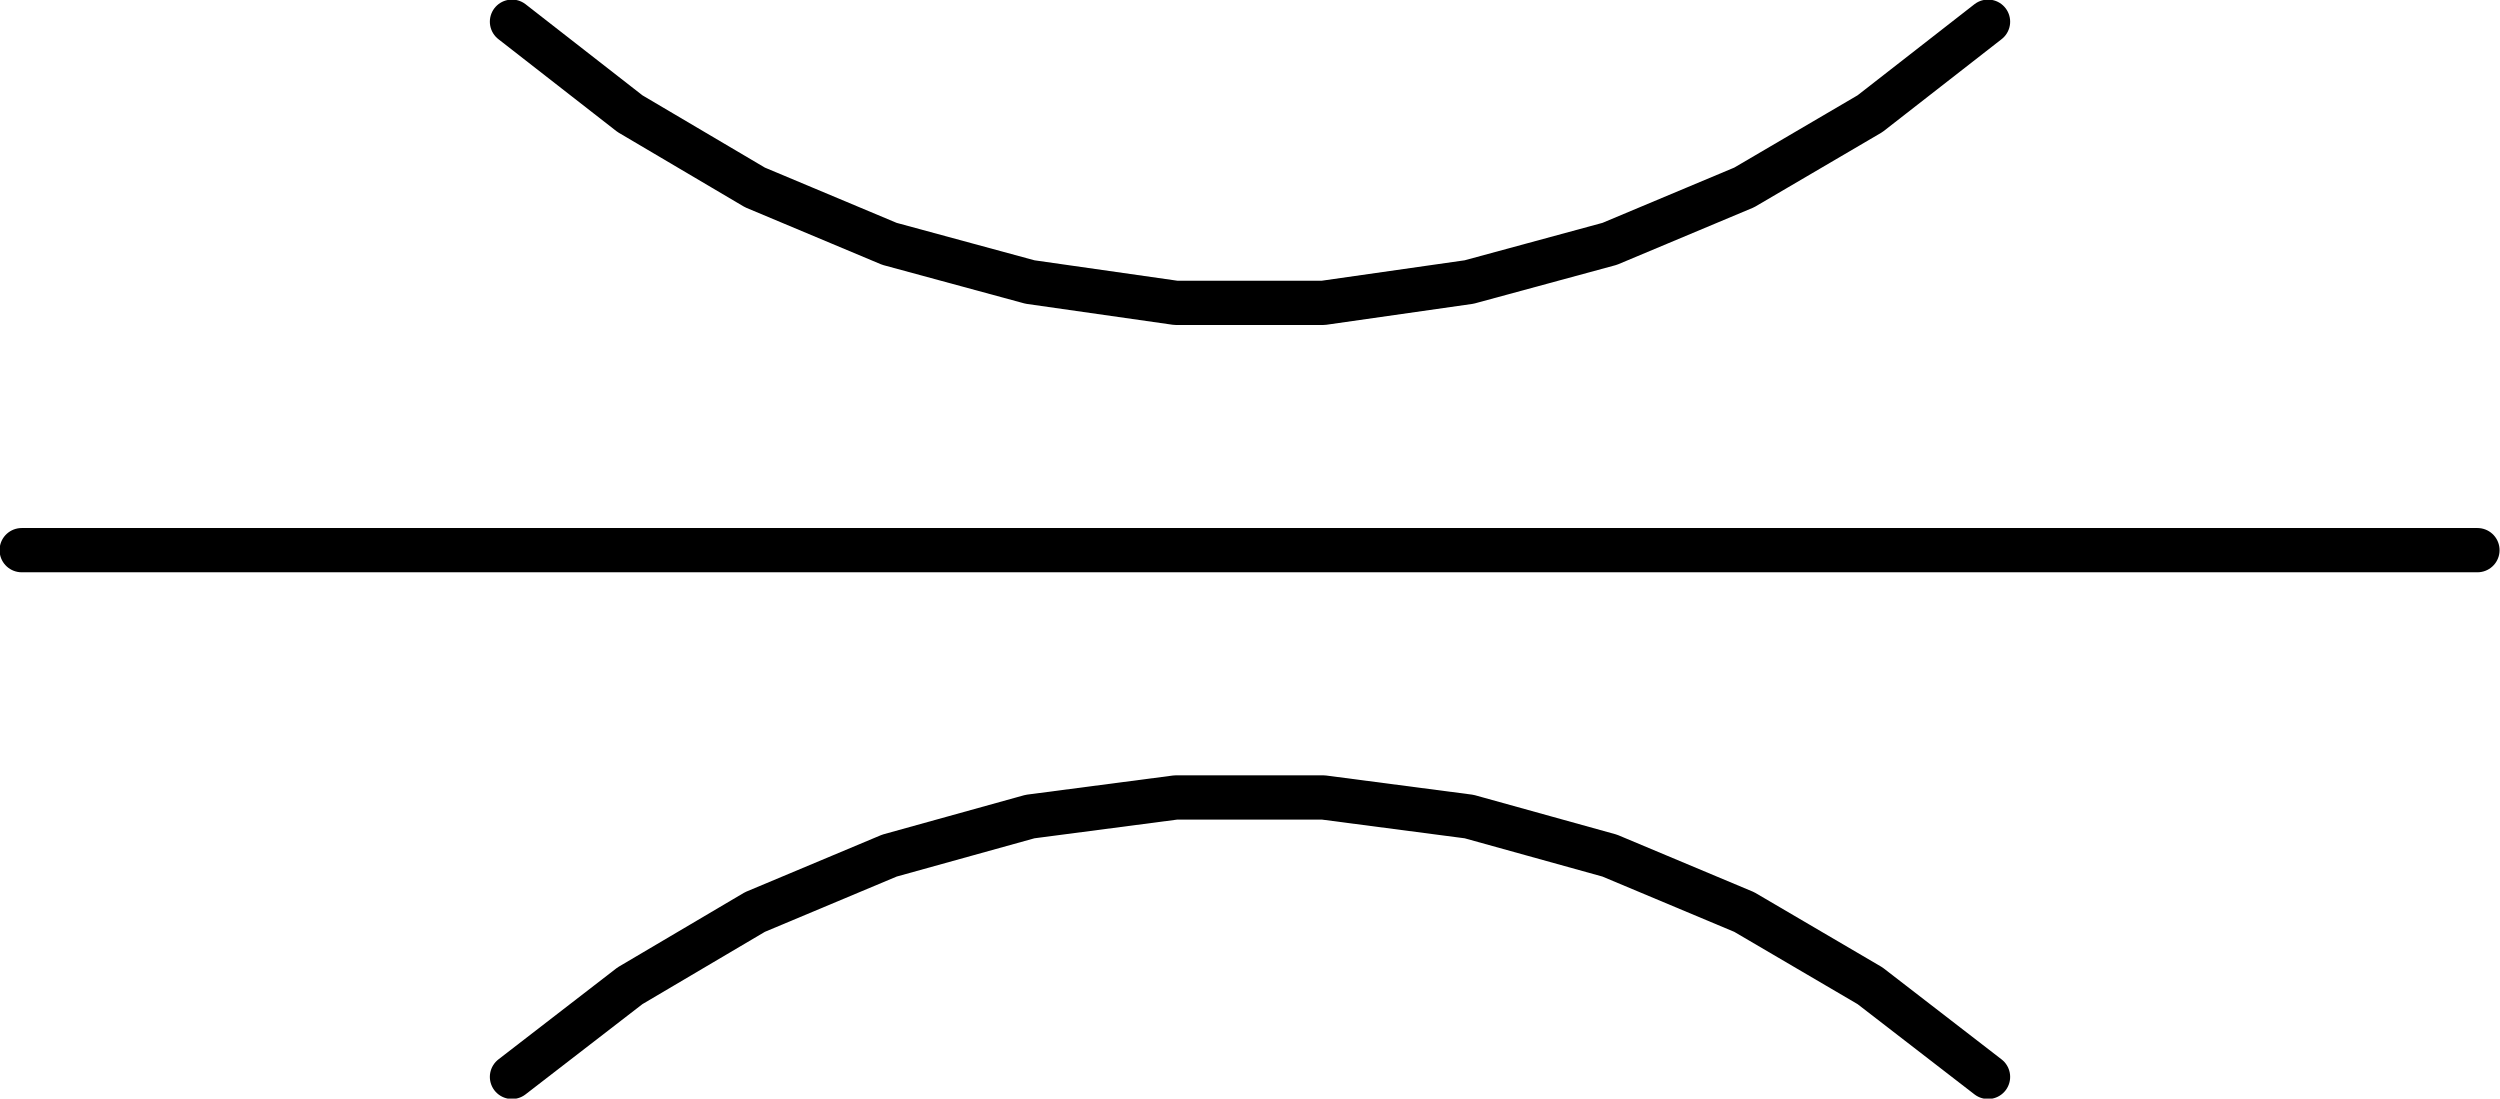 <?xml version="1.0" encoding="UTF-8"?>
<svg id="Layer_1" data-name="Layer 1" xmlns="http://www.w3.org/2000/svg" viewBox="0 0 28.81 12.66">
  <defs>
    <style>
      .cls-1 {
        fill: none;
        stroke: #000;
        stroke-linecap: round;
        stroke-linejoin: round;
        stroke-width: .51px;
      }
    </style>
  </defs>
  <polyline class="cls-1" points="5.9 .25 7.26 1.31 8.7 2.16 10.25 2.81 11.87 3.25 13.55 3.49 15.25 3.49 16.93 3.25 18.55 2.81 20.1 2.16 21.55 1.31 22.91 .25"/>
  <polyline class="cls-1" points="22.91 12.41 21.55 11.36 20.1 10.51 18.55 9.86 16.93 9.41 15.25 9.19 13.55 9.19 11.87 9.41 10.25 9.86 8.7 10.51 7.26 11.36 5.9 12.41"/>
  <line class="cls-1" x1=".25" y1="6.34" x2="28.55" y2="6.34"/>
</svg>